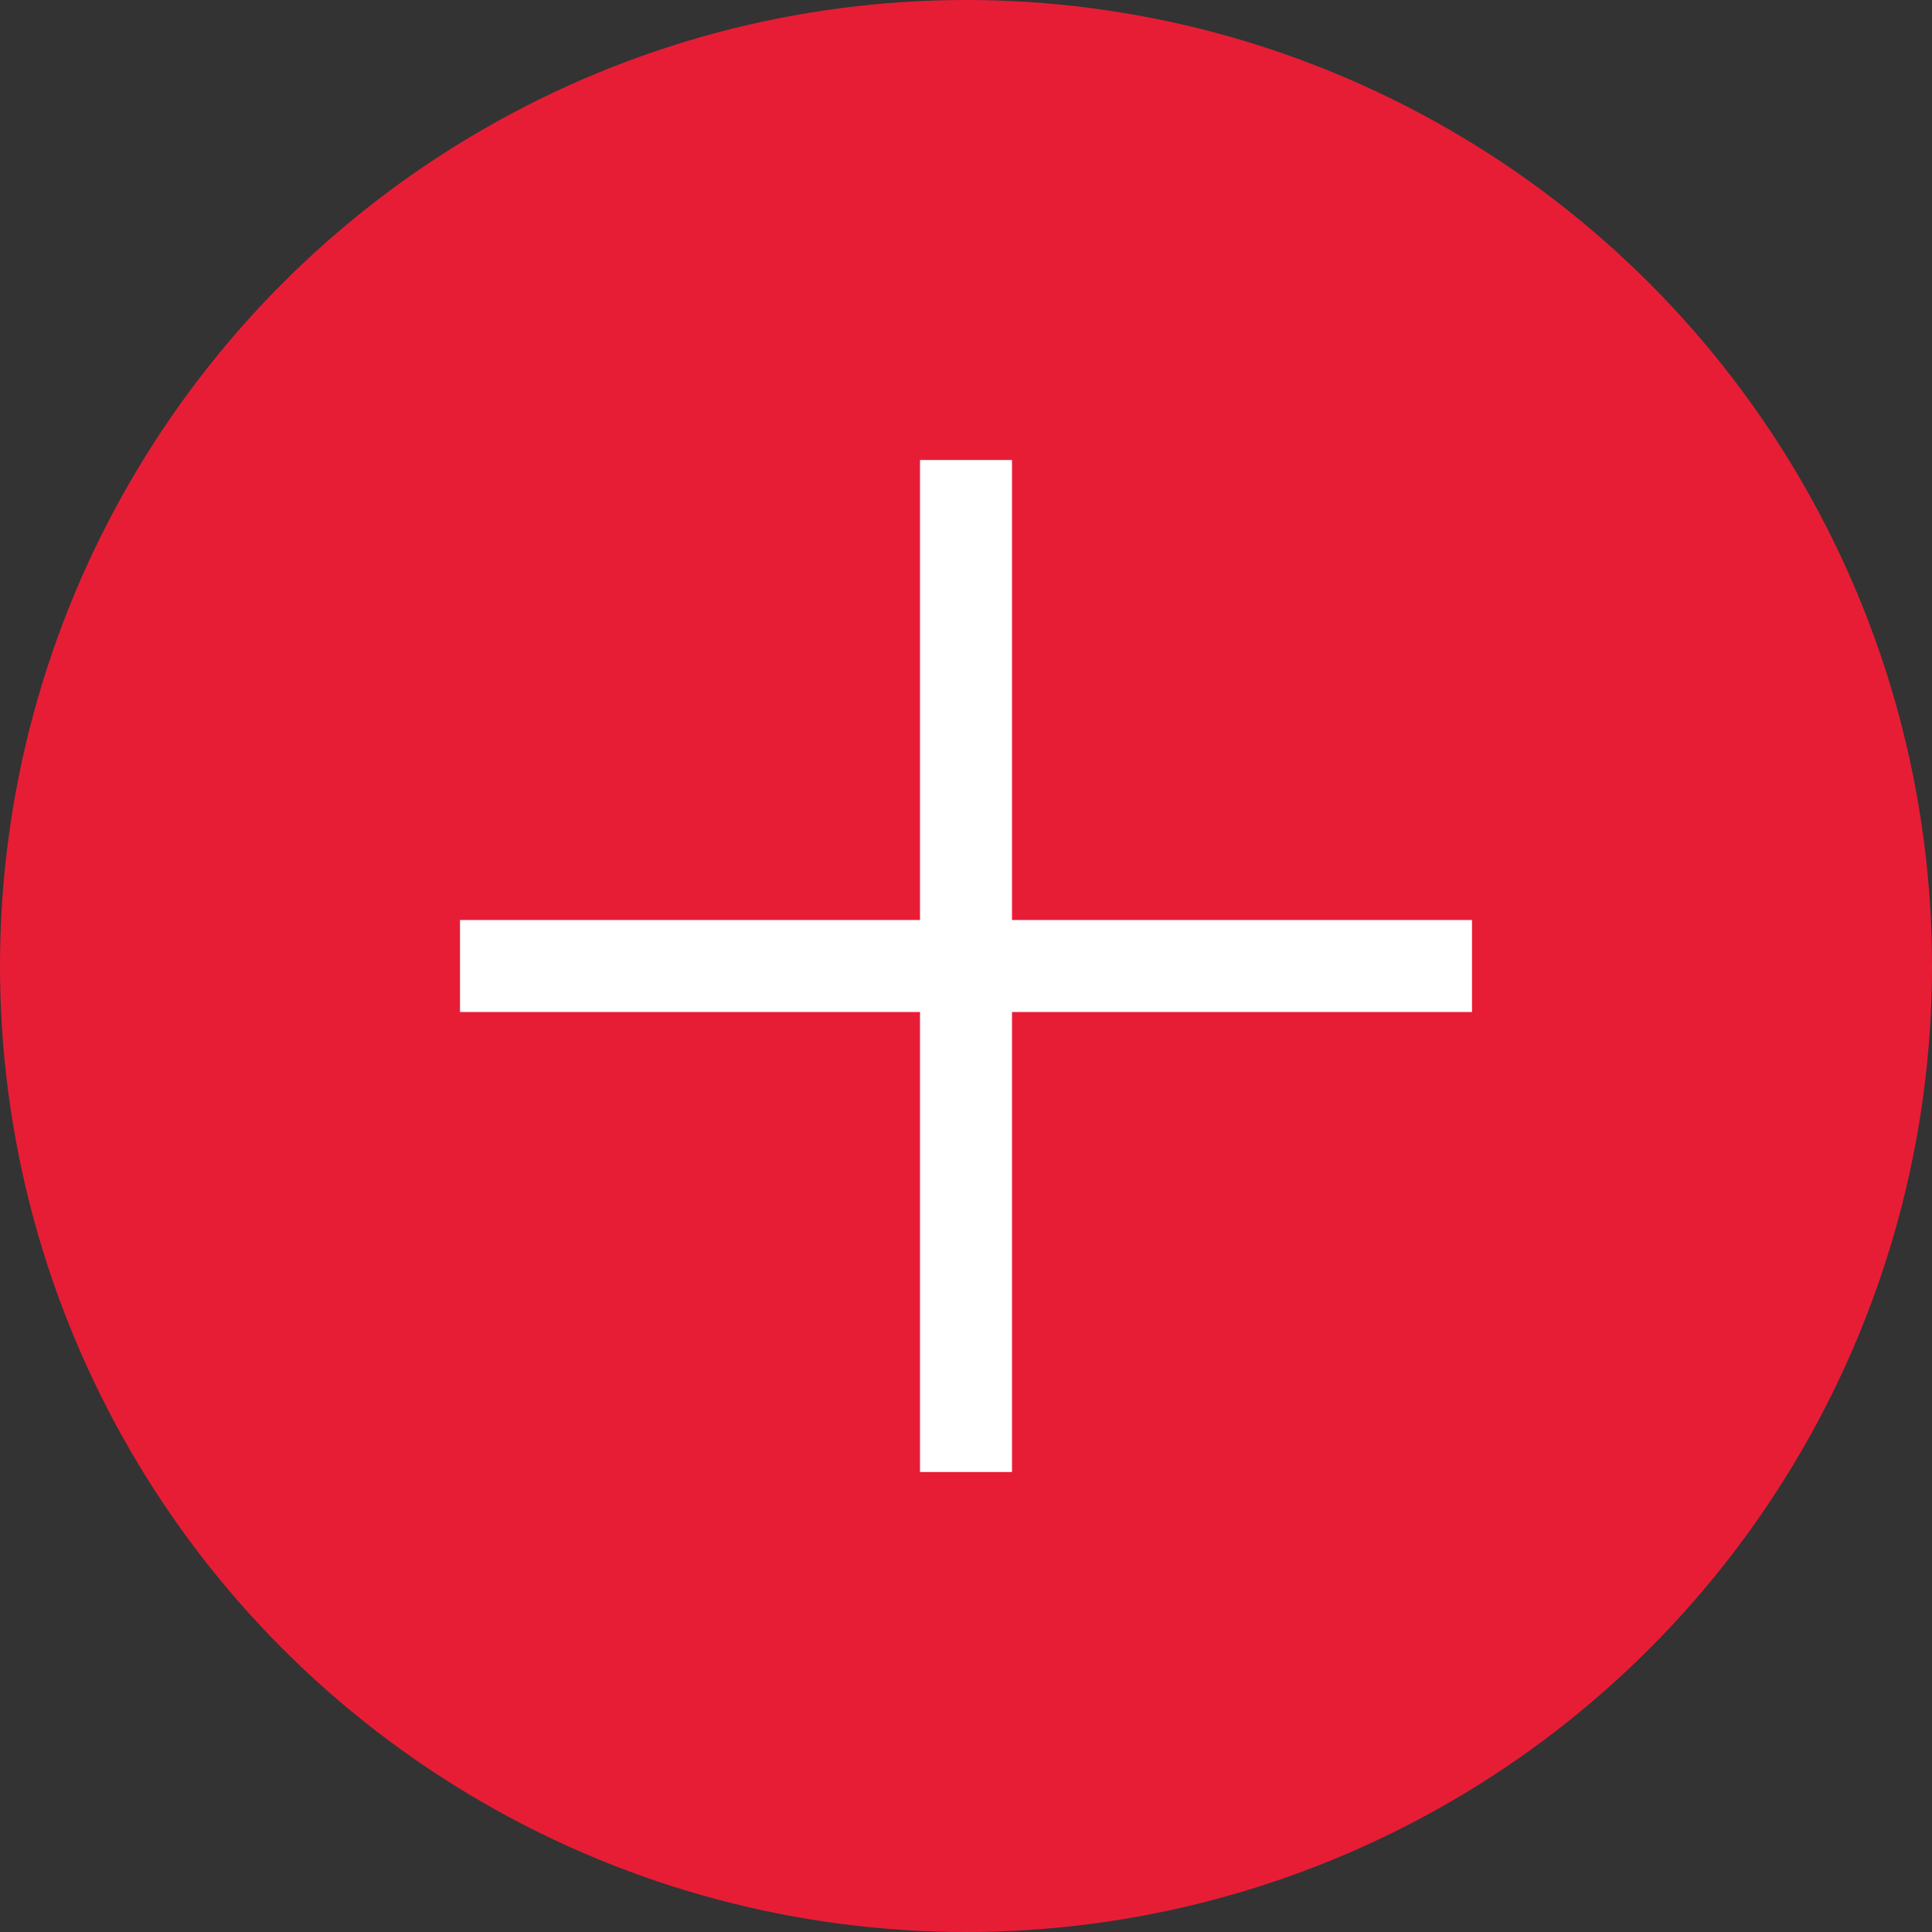 <?xml version="1.0" encoding="UTF-8"?>
<svg width="21px" height="21px" viewBox="0 0 21 21" version="1.1" xmlns="http://www.w3.org/2000/svg" xmlns:xlink="http://www.w3.org/1999/xlink">
    <rect x="0" y="0" width="21" height="21" fill="#333333" stroke="none"/>
    <!-- Generator: Sketch 42 (36781) - http://www.bohemiancoding.com/sketch -->
    <title>add-pages-icon</title>
    <desc>Created with Sketch.</desc>
    <defs>
        <circle id="path-1" cx="10.5" cy="10.5" r="10.5"></circle>
    </defs>
    <g id="App" stroke="none" stroke-width="1" fill="none" fill-rule="evenodd">
        <g id="add-pages-icon">
            <mask id="mask-2" fill="white">
                <use xlink:href="#path-1"></use>
            </mask>
            <use id="Mask" fill="#E71D36" xlink:href="#path-1"></use>
            <g id="plus" mask="url(#mask-2)" stroke-linecap="square" stroke="#FFFFFF">
                <g transform="translate(5, 5)" id="Line">
                    <path d="M5.5,0.5 L5.5,10.5"></path>
                    <path d="M10.5,5.5 L0.5,5.5"></path>
                </g>
            </g>
        </g>
    </g>
</svg>